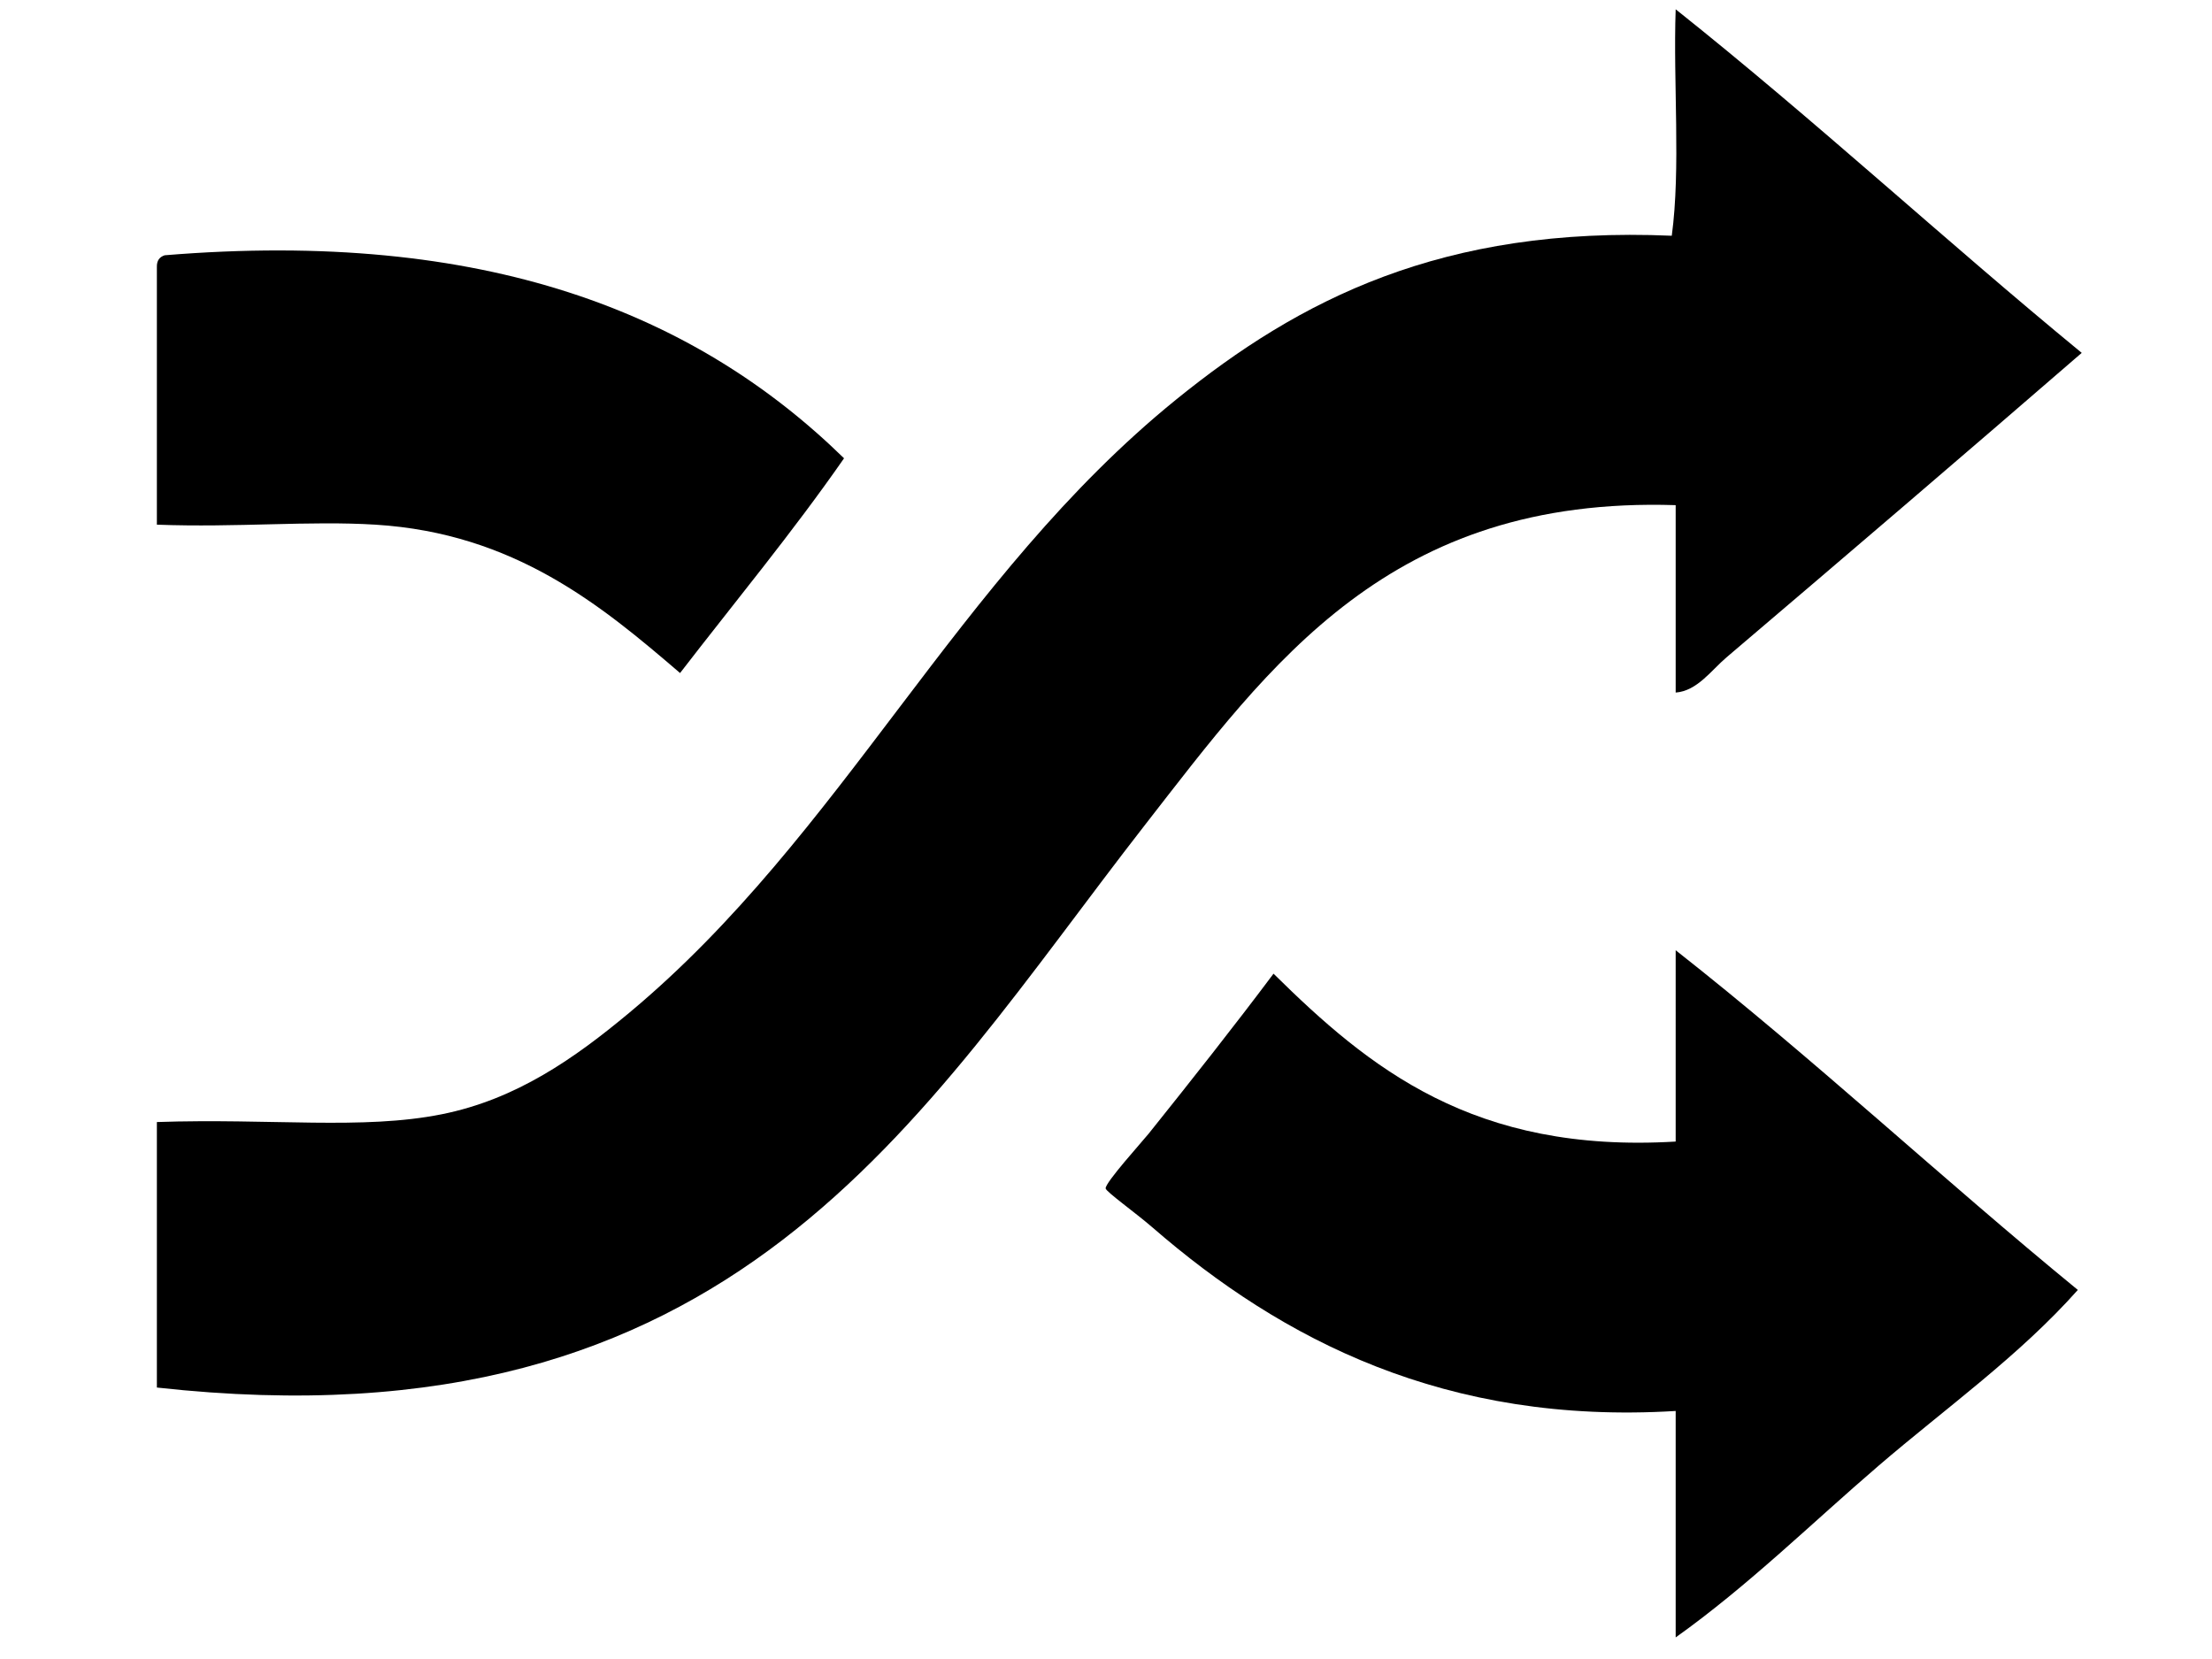 <?xml version="1.0" encoding="utf-8"?>
<!-- Generator: Adobe Illustrator 15.0.0, SVG Export Plug-In . SVG Version: 6.00 Build 0)  -->
<!DOCTYPE svg PUBLIC "-//W3C//DTD SVG 1.1//EN" "http://www.w3.org/Graphics/SVG/1.1/DTD/svg11.dtd">
<svg version="1.1" id="Layer_1" xmlns="http://www.w3.org/2000/svg" xmlns:xlink="http://www.w3.org/1999/xlink" x="0px" y="0px"
	 width="800px" height="600px" viewBox="0 0 800 600" enable-background="new 0 0 800 600" xml:space="preserve">
<g>
	<g>
		<path d="M606.031,3.361c50.328,40.044,97.254,83.493,146.855,124.263c-41.719,36.126-85.415,73.507-128.499,110.141
			c-5.437,4.624-10.603,12.145-18.356,12.709c0-22.593,0-45.187,0-67.78c-103.387-3.311-146.352,57.127-192.043,115.791
			C331.541,404.347,265.938,524.98,56.736,501.822c0-32.008,0-64.017,0-96.021c41.422-1.405,74.408,2.928,103.082-2.825
			c27-5.417,48.07-20.29,67.78-36.712c77.292-64.414,118.19-157.211,197.69-221.696c44.534-36.124,96.262-62.896,179.331-59.307
			C607.912,60.782,605.092,30.192,606.031,3.361z"/>
		<path d="M305.261,165.748c-18.727,26.929-39.434,51.88-59.307,77.665c-28.446-24.423-59.89-50.537-110.141-53.659
			c-23.916-1.485-50.102,1.093-79.076,0c0-31.065,0-62.131,0-93.196c-0.061-2.415,1.05-3.658,2.824-4.236
			C175.482,82.775,251.46,113.175,305.261,165.748z"/>
		<path d="M606.031,343.669c50.072,39.359,96.278,82.586,145.444,122.852c-21.267,23.928-47.693,42.665-72.016,63.543
			c-24.207,20.779-47.196,43.449-73.428,62.13c0-27.3,0-54.599,0-81.897c-83.104,5.101-142.372-25.723-189.216-66.367
			c-6.17-5.353-16.806-12.916-16.945-14.12c-0.239-2.045,13.335-17.027,15.533-19.77c15.656-19.542,30.992-38.954,45.185-57.896
			c34.587,34.134,72.347,65.097,145.443,60.719C606.031,389.798,606.031,366.734,606.031,343.669z"/>
	</g>
</g>
</svg>
